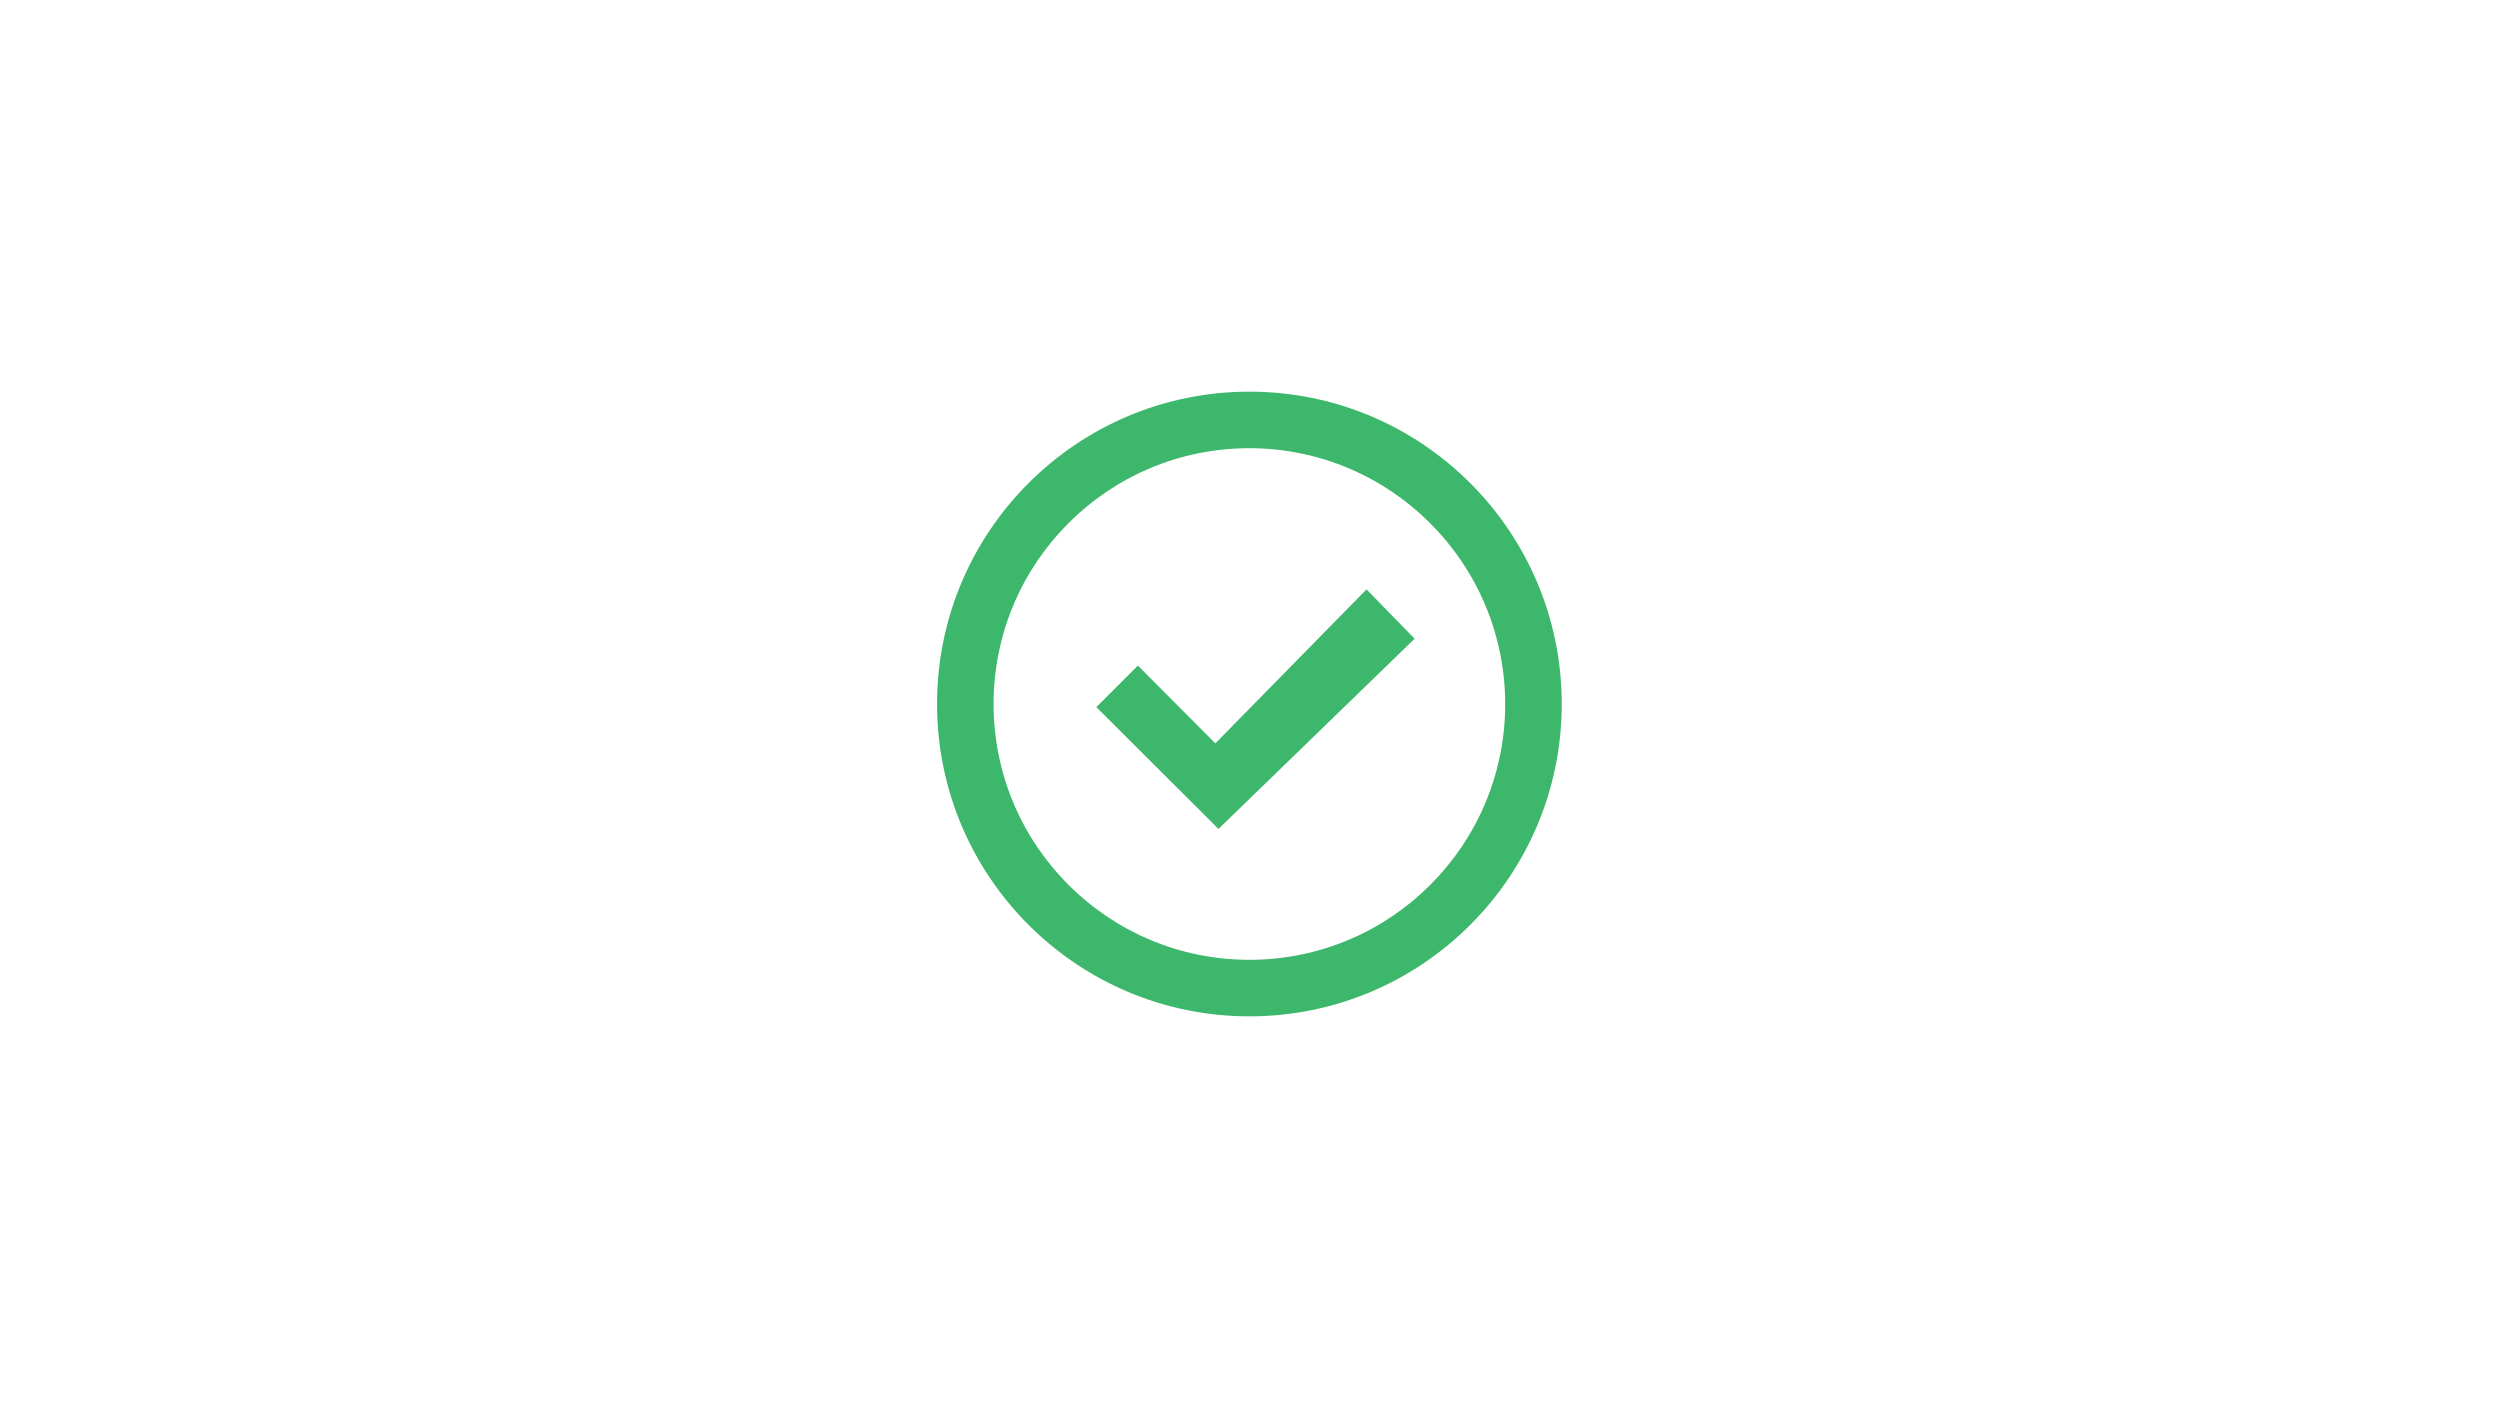 <svg xmlns="http://www.w3.org/2000/svg" viewBox="0 0 1366 768">
    <g fill="#3db76b">
        <path d="M746.668 322.031l-82.606 84.141-42.324-42.496-22.699 22.699 66.731 66.559 107.179-103.938-26.281-26.965zm0 0"/>
        <path d="M682.668 214C588.41 214 512 290.41 512 384.668c0 94.254 76.41 170.664 170.668 170.664 94.254 0 170.664-76.41 170.664-170.664 0-94.258-76.41-170.668-170.664-170.668zm0 310.442c-77.199 0-139.777-62.579-139.777-139.774 0-77.199 62.578-139.777 139.777-139.777 77.156.094 139.68 62.617 139.773 139.777 0 77.195-62.578 139.774-139.773 139.774zm0 0"/>
    </g>
</svg>
